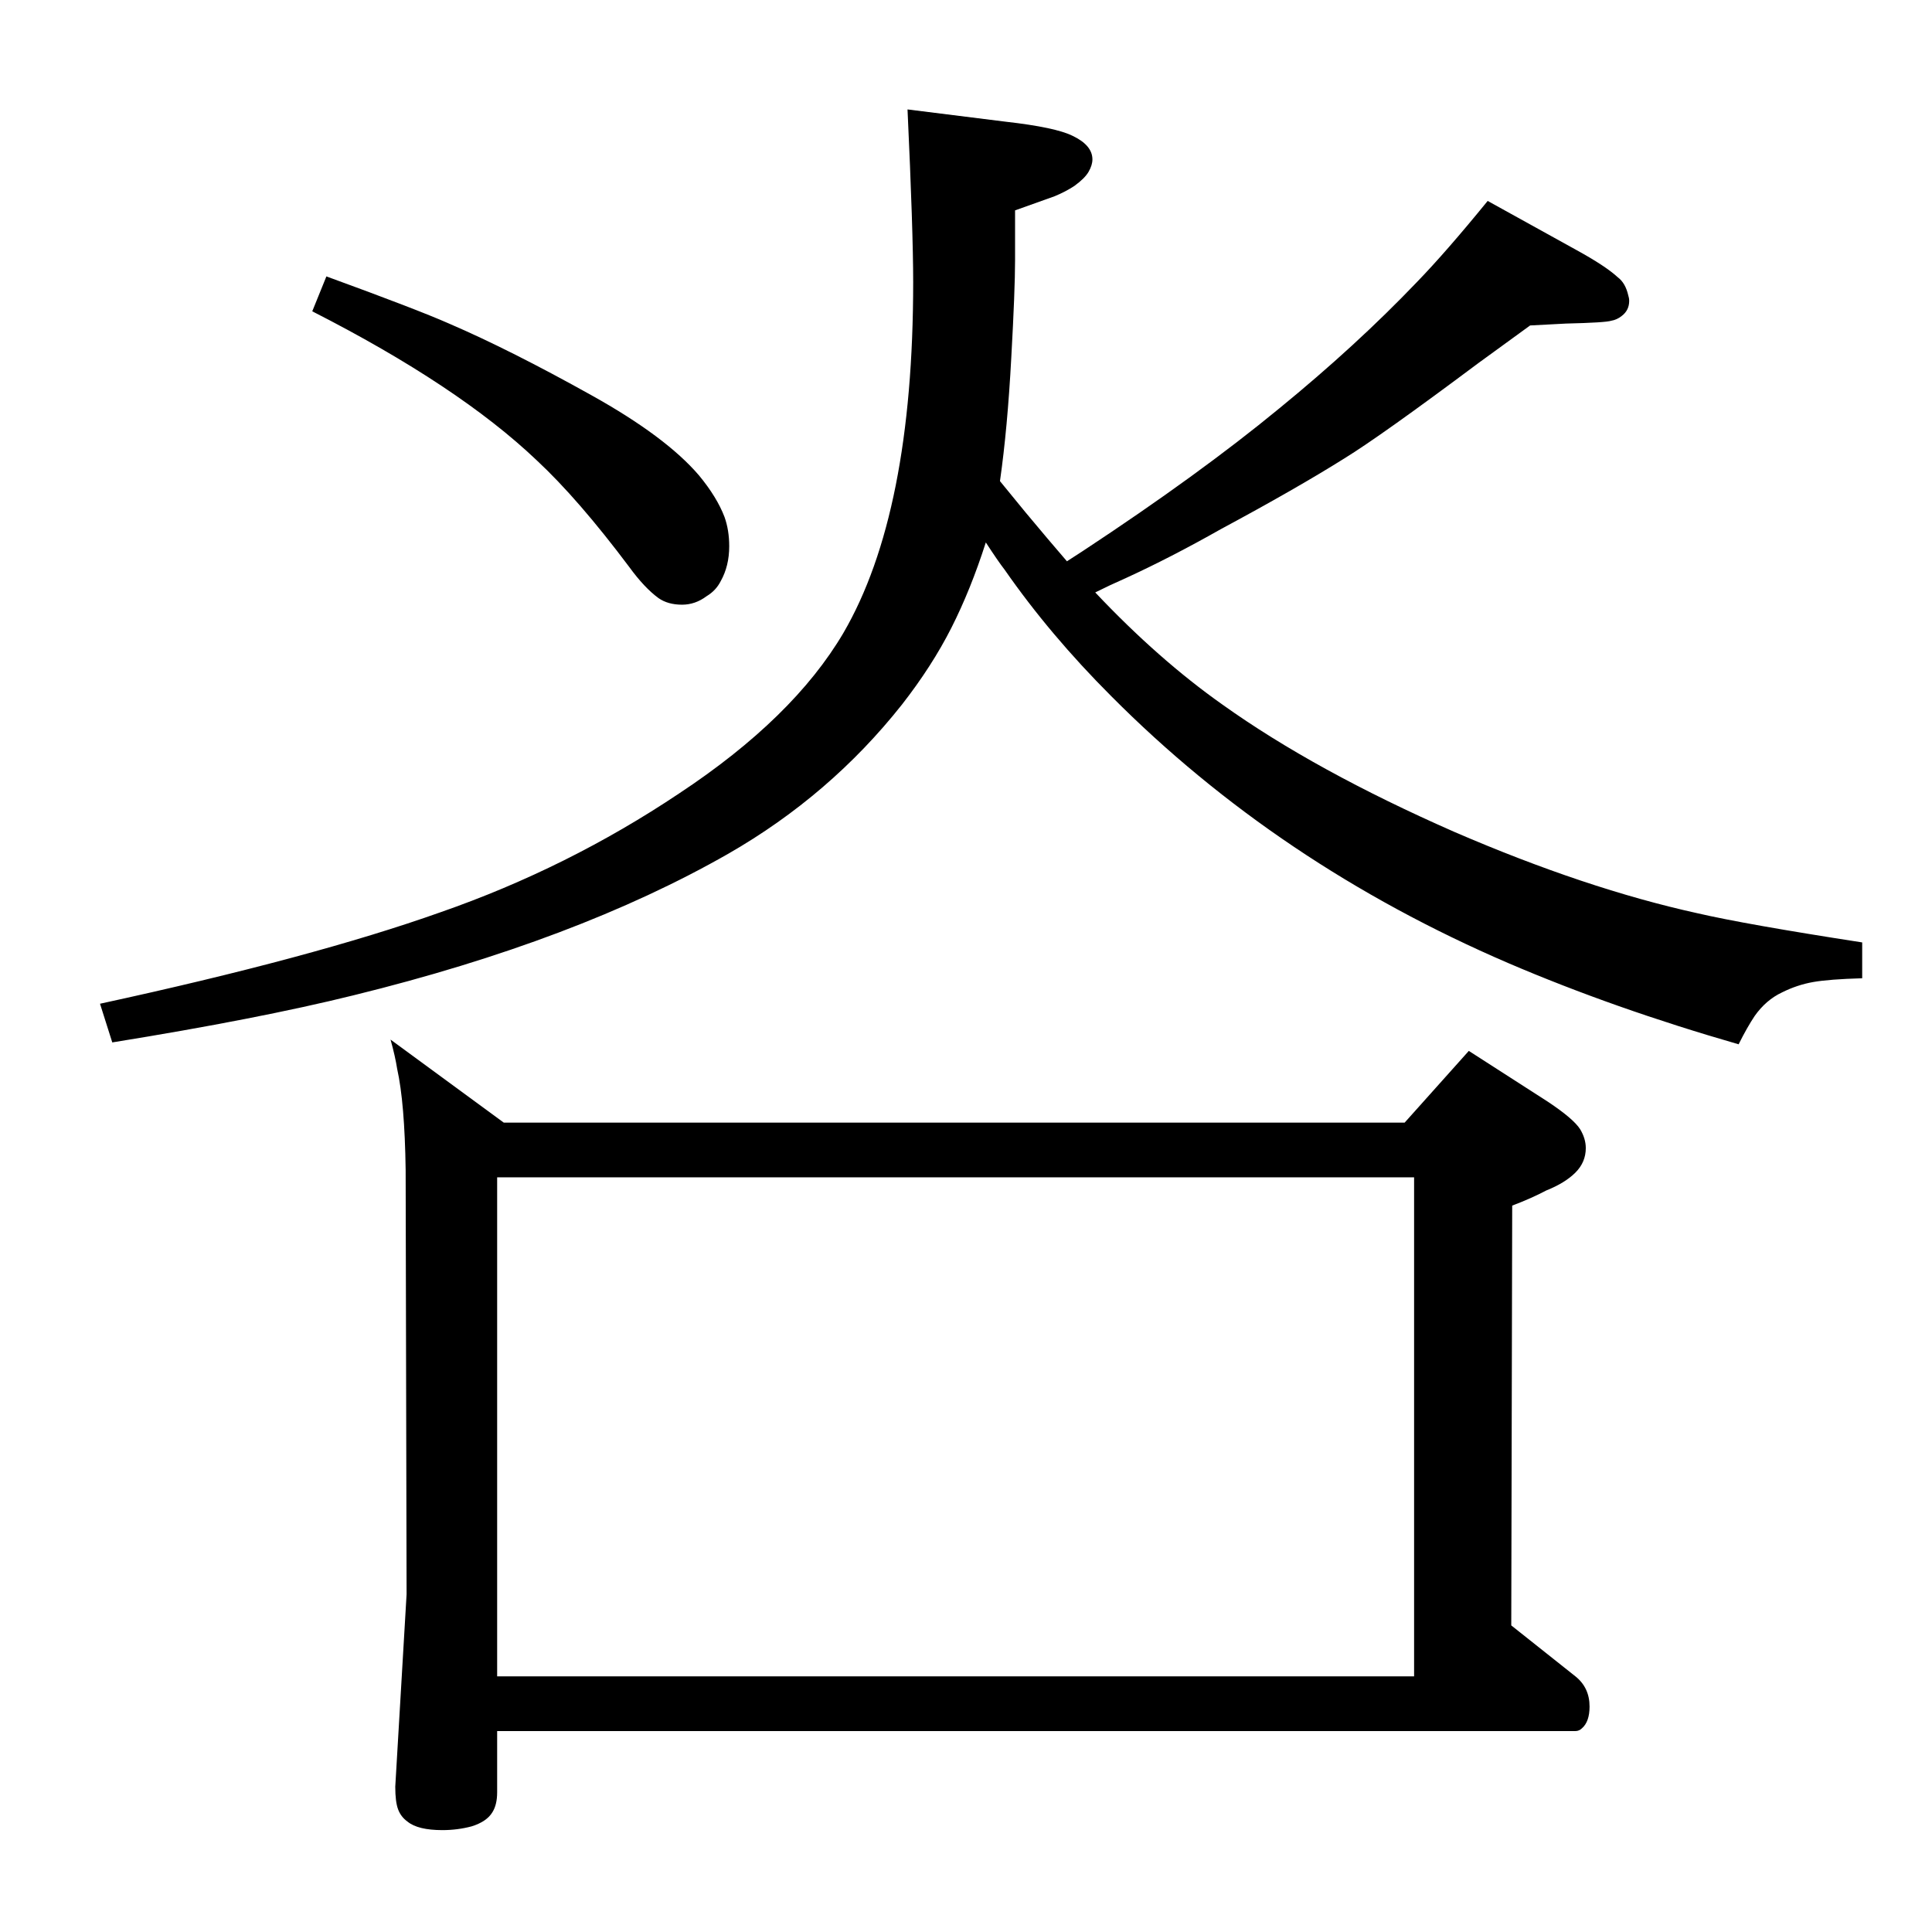 <?xml version="1.0" standalone="no"?>
<!DOCTYPE svg PUBLIC "-//W3C//DTD SVG 1.1//EN" "http://www.w3.org/Graphics/SVG/1.1/DTD/svg11.dtd" >
<svg xmlns="http://www.w3.org/2000/svg" xmlns:xlink="http://www.w3.org/1999/xlink" version="1.1" viewBox="0 -339 2048 2048">
  <g transform="matrix(1 0 0 -1 0 1709)">
   <path fill="currentColor"
d="M1060 1538l27 -33q25 -30 44 -52l17 11q123 81 208 151q82 67 146 134q31 32 75 86l94 -52q31 -17 44 -29q8 -6 11 -19q1 -3 1 -6q0 -10 -8 -16q-5 -4 -11 -5q-6 -2 -48 -3l-38 -2q-37 -27 -55 -40q-103 -77 -142 -101q-51 -32 -131 -75q-53 -30 -101 -52q-16 -7 -32 -15
q67 -71 135 -119q98 -70 246 -135q139 -60 257 -86q52 -12 175 -31v-38q-35 -1 -52 -4t-33 -11q-17 -8 -29 -25q-8 -12 -17 -30q-132 38 -244 86q-244 105 -421 283q-65 65 -113 134q-7 9 -20 29q-16 -50 -36.5 -90.5t-52.5 -81.5q-76 -96 -184 -158q-161 -92 -397 -150
q-101 -25 -256 -50l-13 41q226 49 361 97q135 47 253 126q121 80 174 170q74 127 74 372q0 54 -6 183l104 -13q53 -6 71 -15q21 -10 21 -25q0 -6 -4 -13t-15 -15q-9 -6 -21 -11l-42 -15v-53q0 -31 -4 -103q-4 -75 -12 -131zM346 1755q96 -35 130 -50q65 -28 151 -76
q79 -44 114 -85q19 -23 27 -44q5 -14 5 -31q0 -21 -9 -37q-5 -10 -15 -16q-12 -9 -26 -9q-15 0 -25 7q-15 11 -31 33q-54 72 -98 113q-83 79 -238 158zM534 858h955l68 76l84 -54q27 -18 34 -29q6 -10 6 -20q0 -15 -11 -26t-31 -19q-15 -8 -36 -16l-1 -445l68 -54
q15 -12 15 -32q0 -16 -8 -23q-3 -3 -7 -3h-1143v-65q0 -13 -5 -21q-6 -10 -22 -15q-15 -4 -31 -4q-26 0 -37 9q-7 5 -10 13t-3 24l12 204l-1 450q-1 71 -9 107q-2 13 -7 31zM527 271h972v529h-972v-529z" />
  </g>

</svg>
